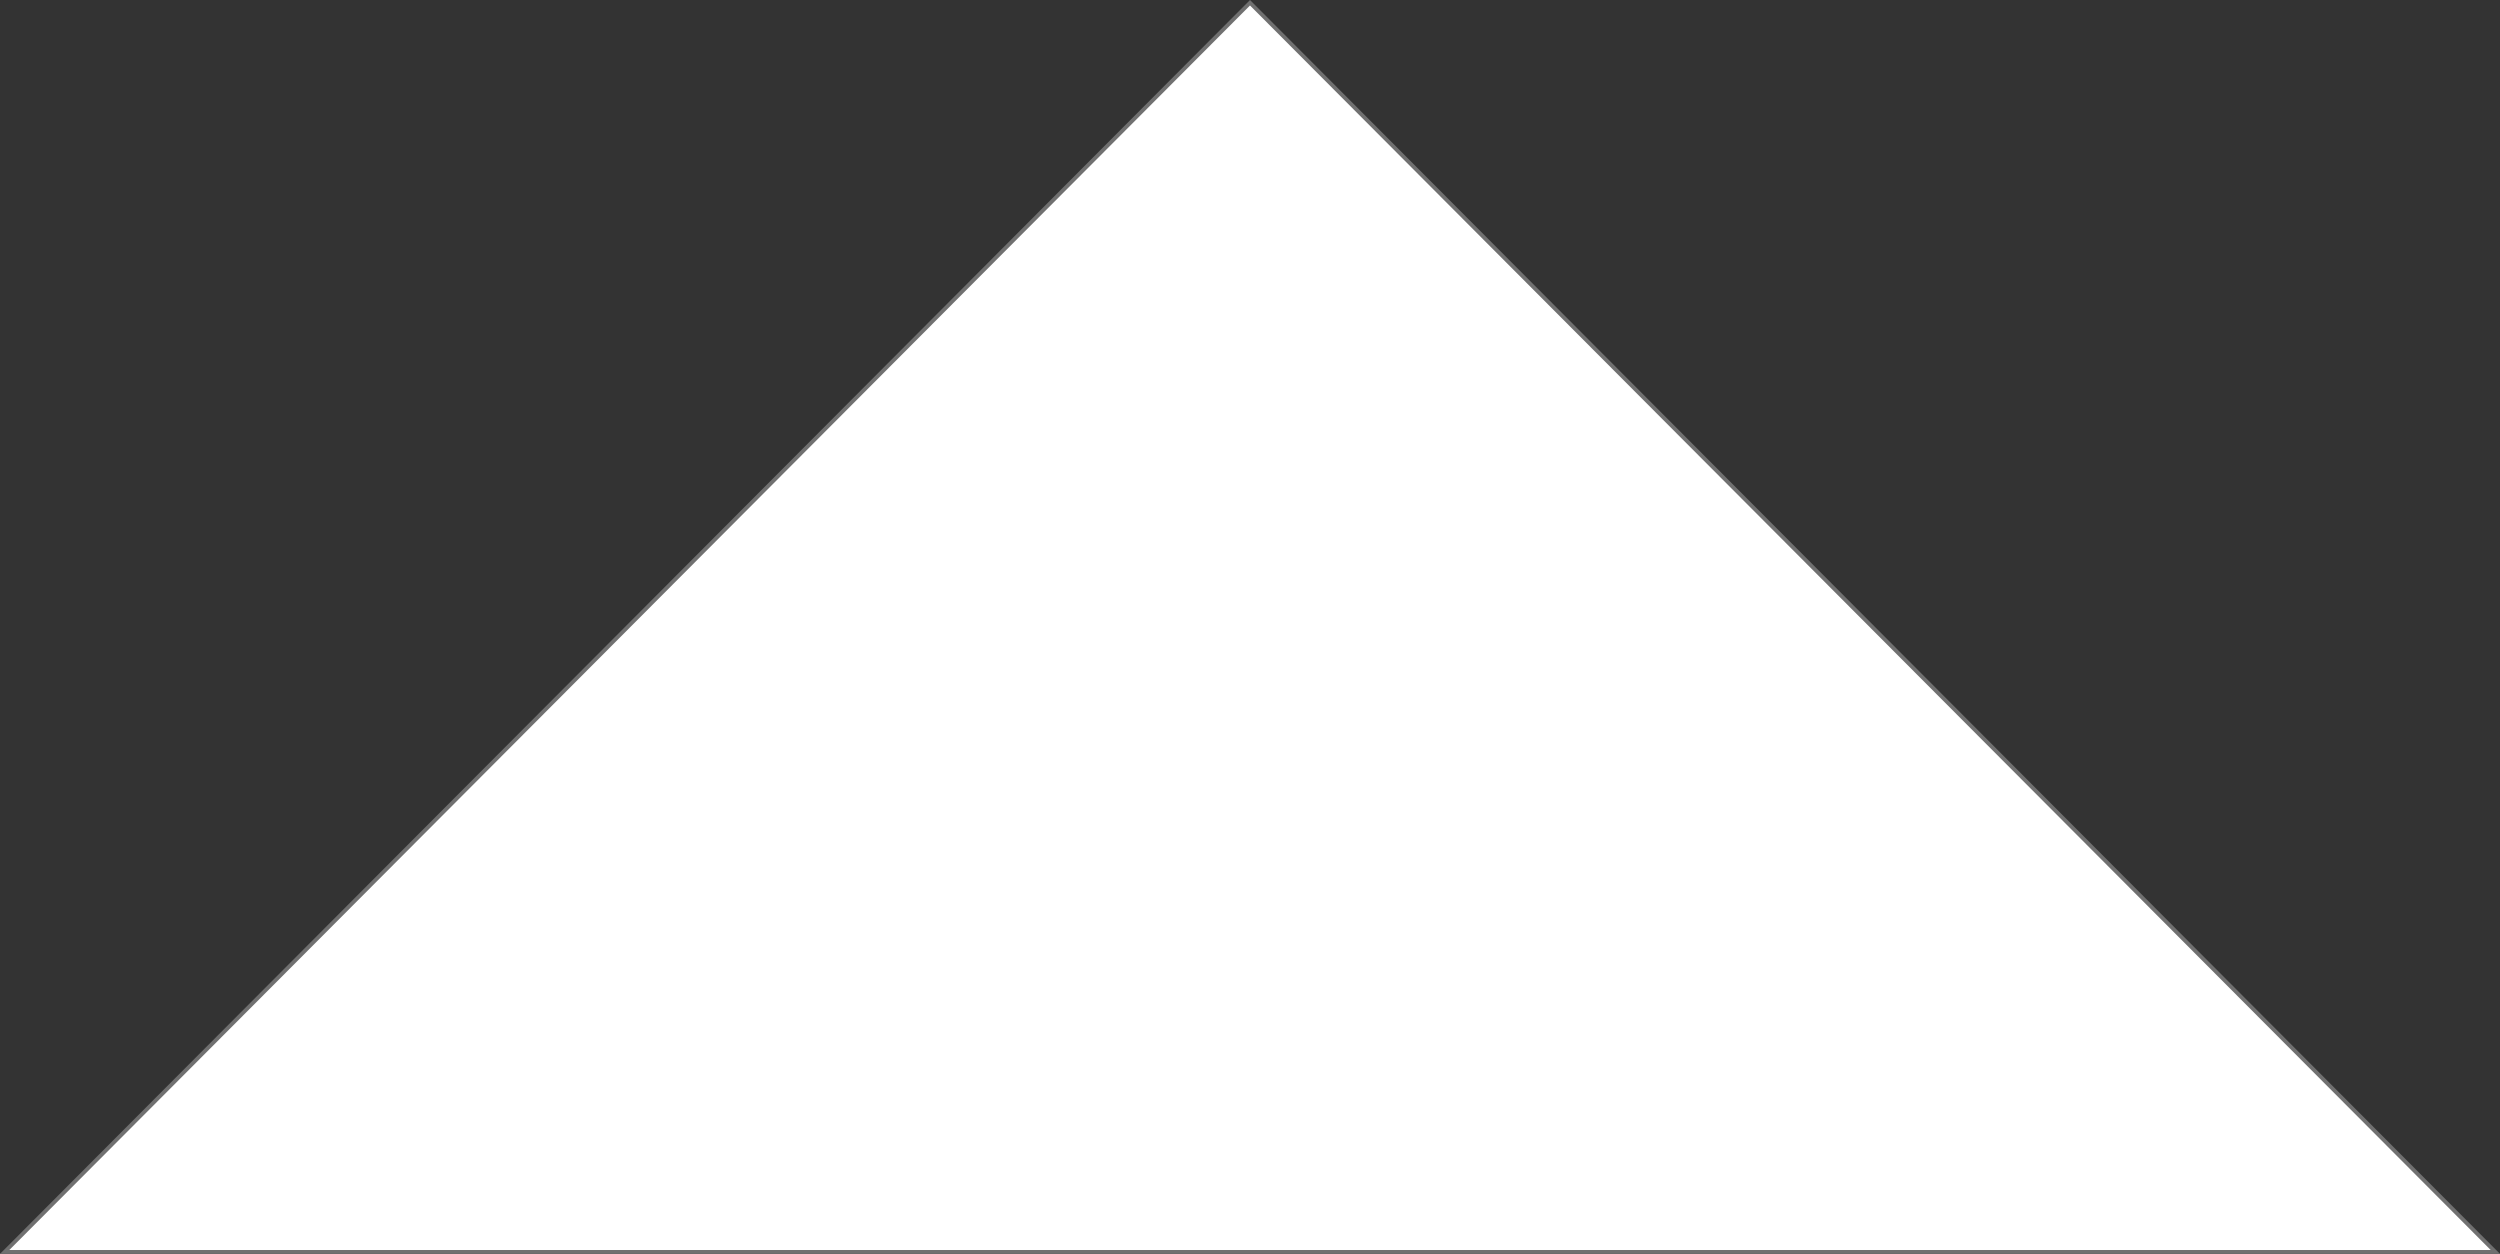<svg xmlns="http://www.w3.org/2000/svg" width="646" height="324" viewBox="0 0 646 324">
  <rect x="0" y="0" width="646" height="324" fill="#333333" stroke="none"/>
  <g id="Polígono_4" data-name="Polígono 4" fill="#fff">
    <path d="M 644.796 323.5 L 1.204 323.5 L 323 0.708 L 644.796 323.5 Z" stroke="none"/>
    <path d="M 323 1.416 L 2.409 323 L 643.591 323 L 323 1.416 M 323 0 L 646 324 L 0 324 L 323 0 Z" stroke="none" fill="#707070"/>
  </g>
</svg>
